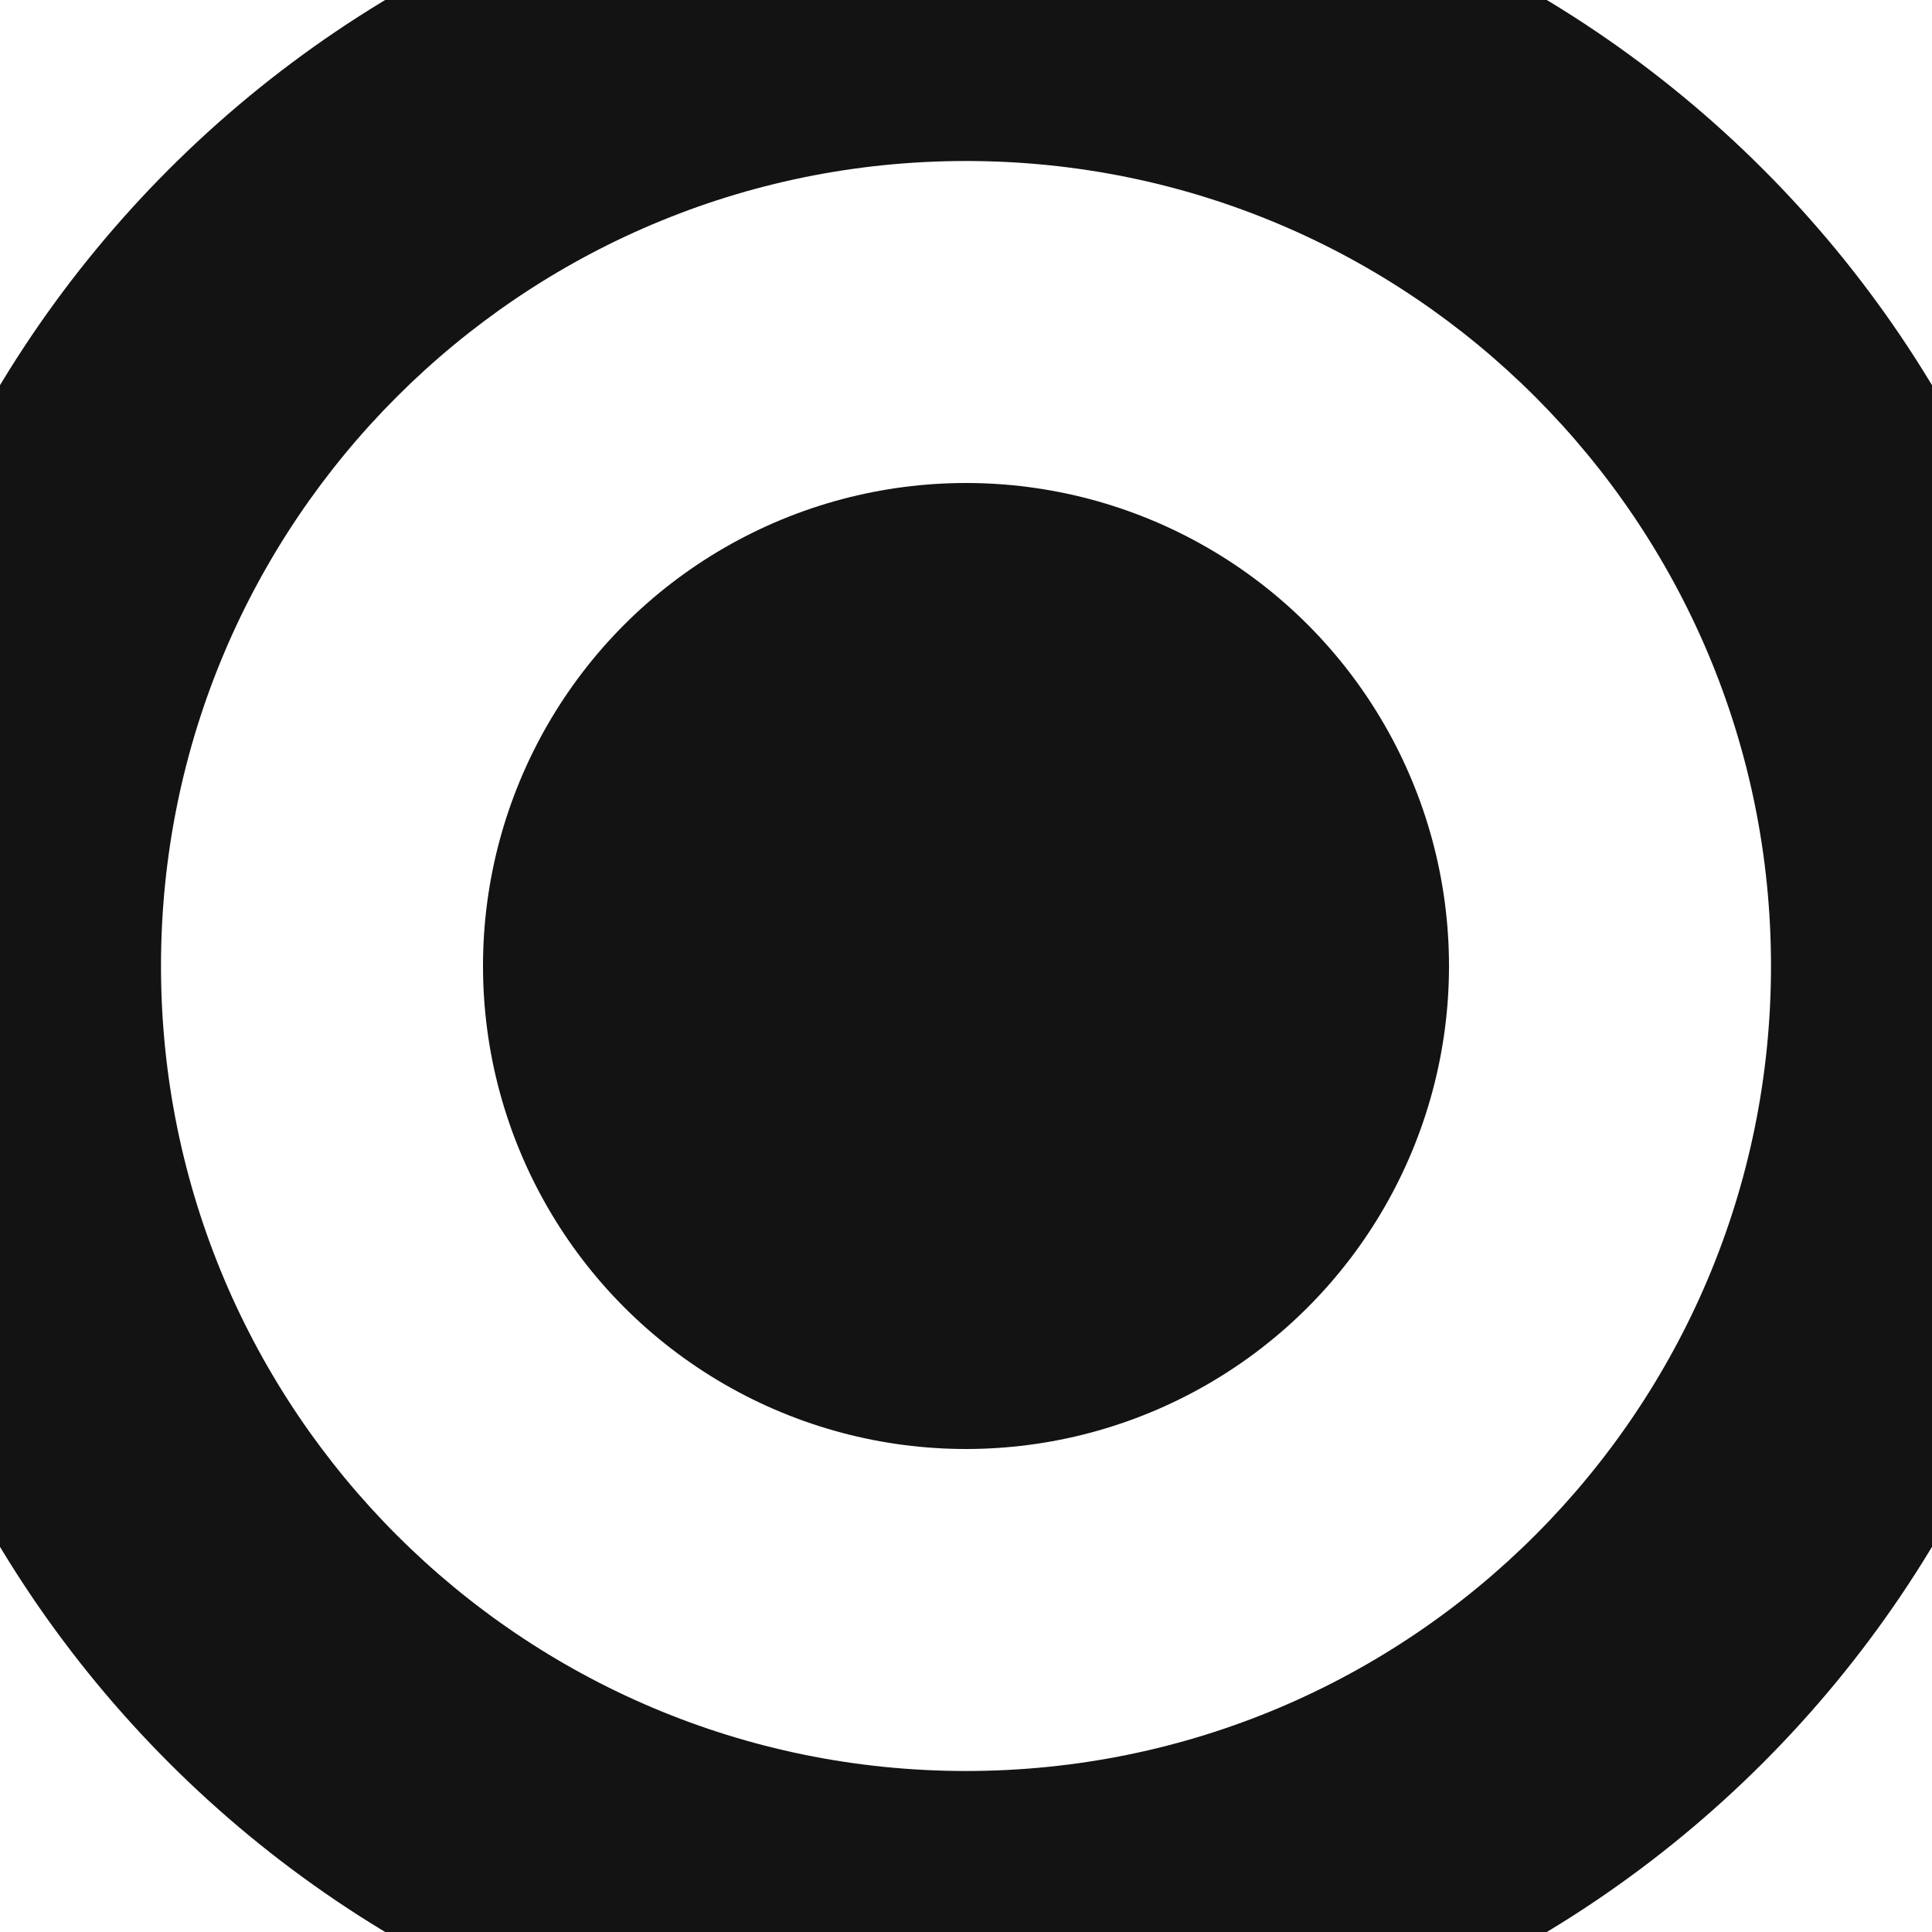 <svg width="12" height="12" viewBox="0 0 12 12" fill="none" xmlns="http://www.w3.org/2000/svg">
<circle cx="6" cy="6" r="3" fill="#131313"/>
<path d="M6 11C3.239 11 1 8.761 1 6H-1C-1 9.866 2.134 13 6 13V11ZM11 6C11 8.761 8.761 11 6 11V13C9.866 13 13 9.866 13 6H11ZM6 1C8.761 1 11 3.239 11 6H13C13 2.134 9.866 -1 6 -1V1ZM6 -1C2.134 -1 -1 2.134 -1 6H1C1 3.239 3.239 1 6 1V-1Z" fill="#131313"/>
</svg>
